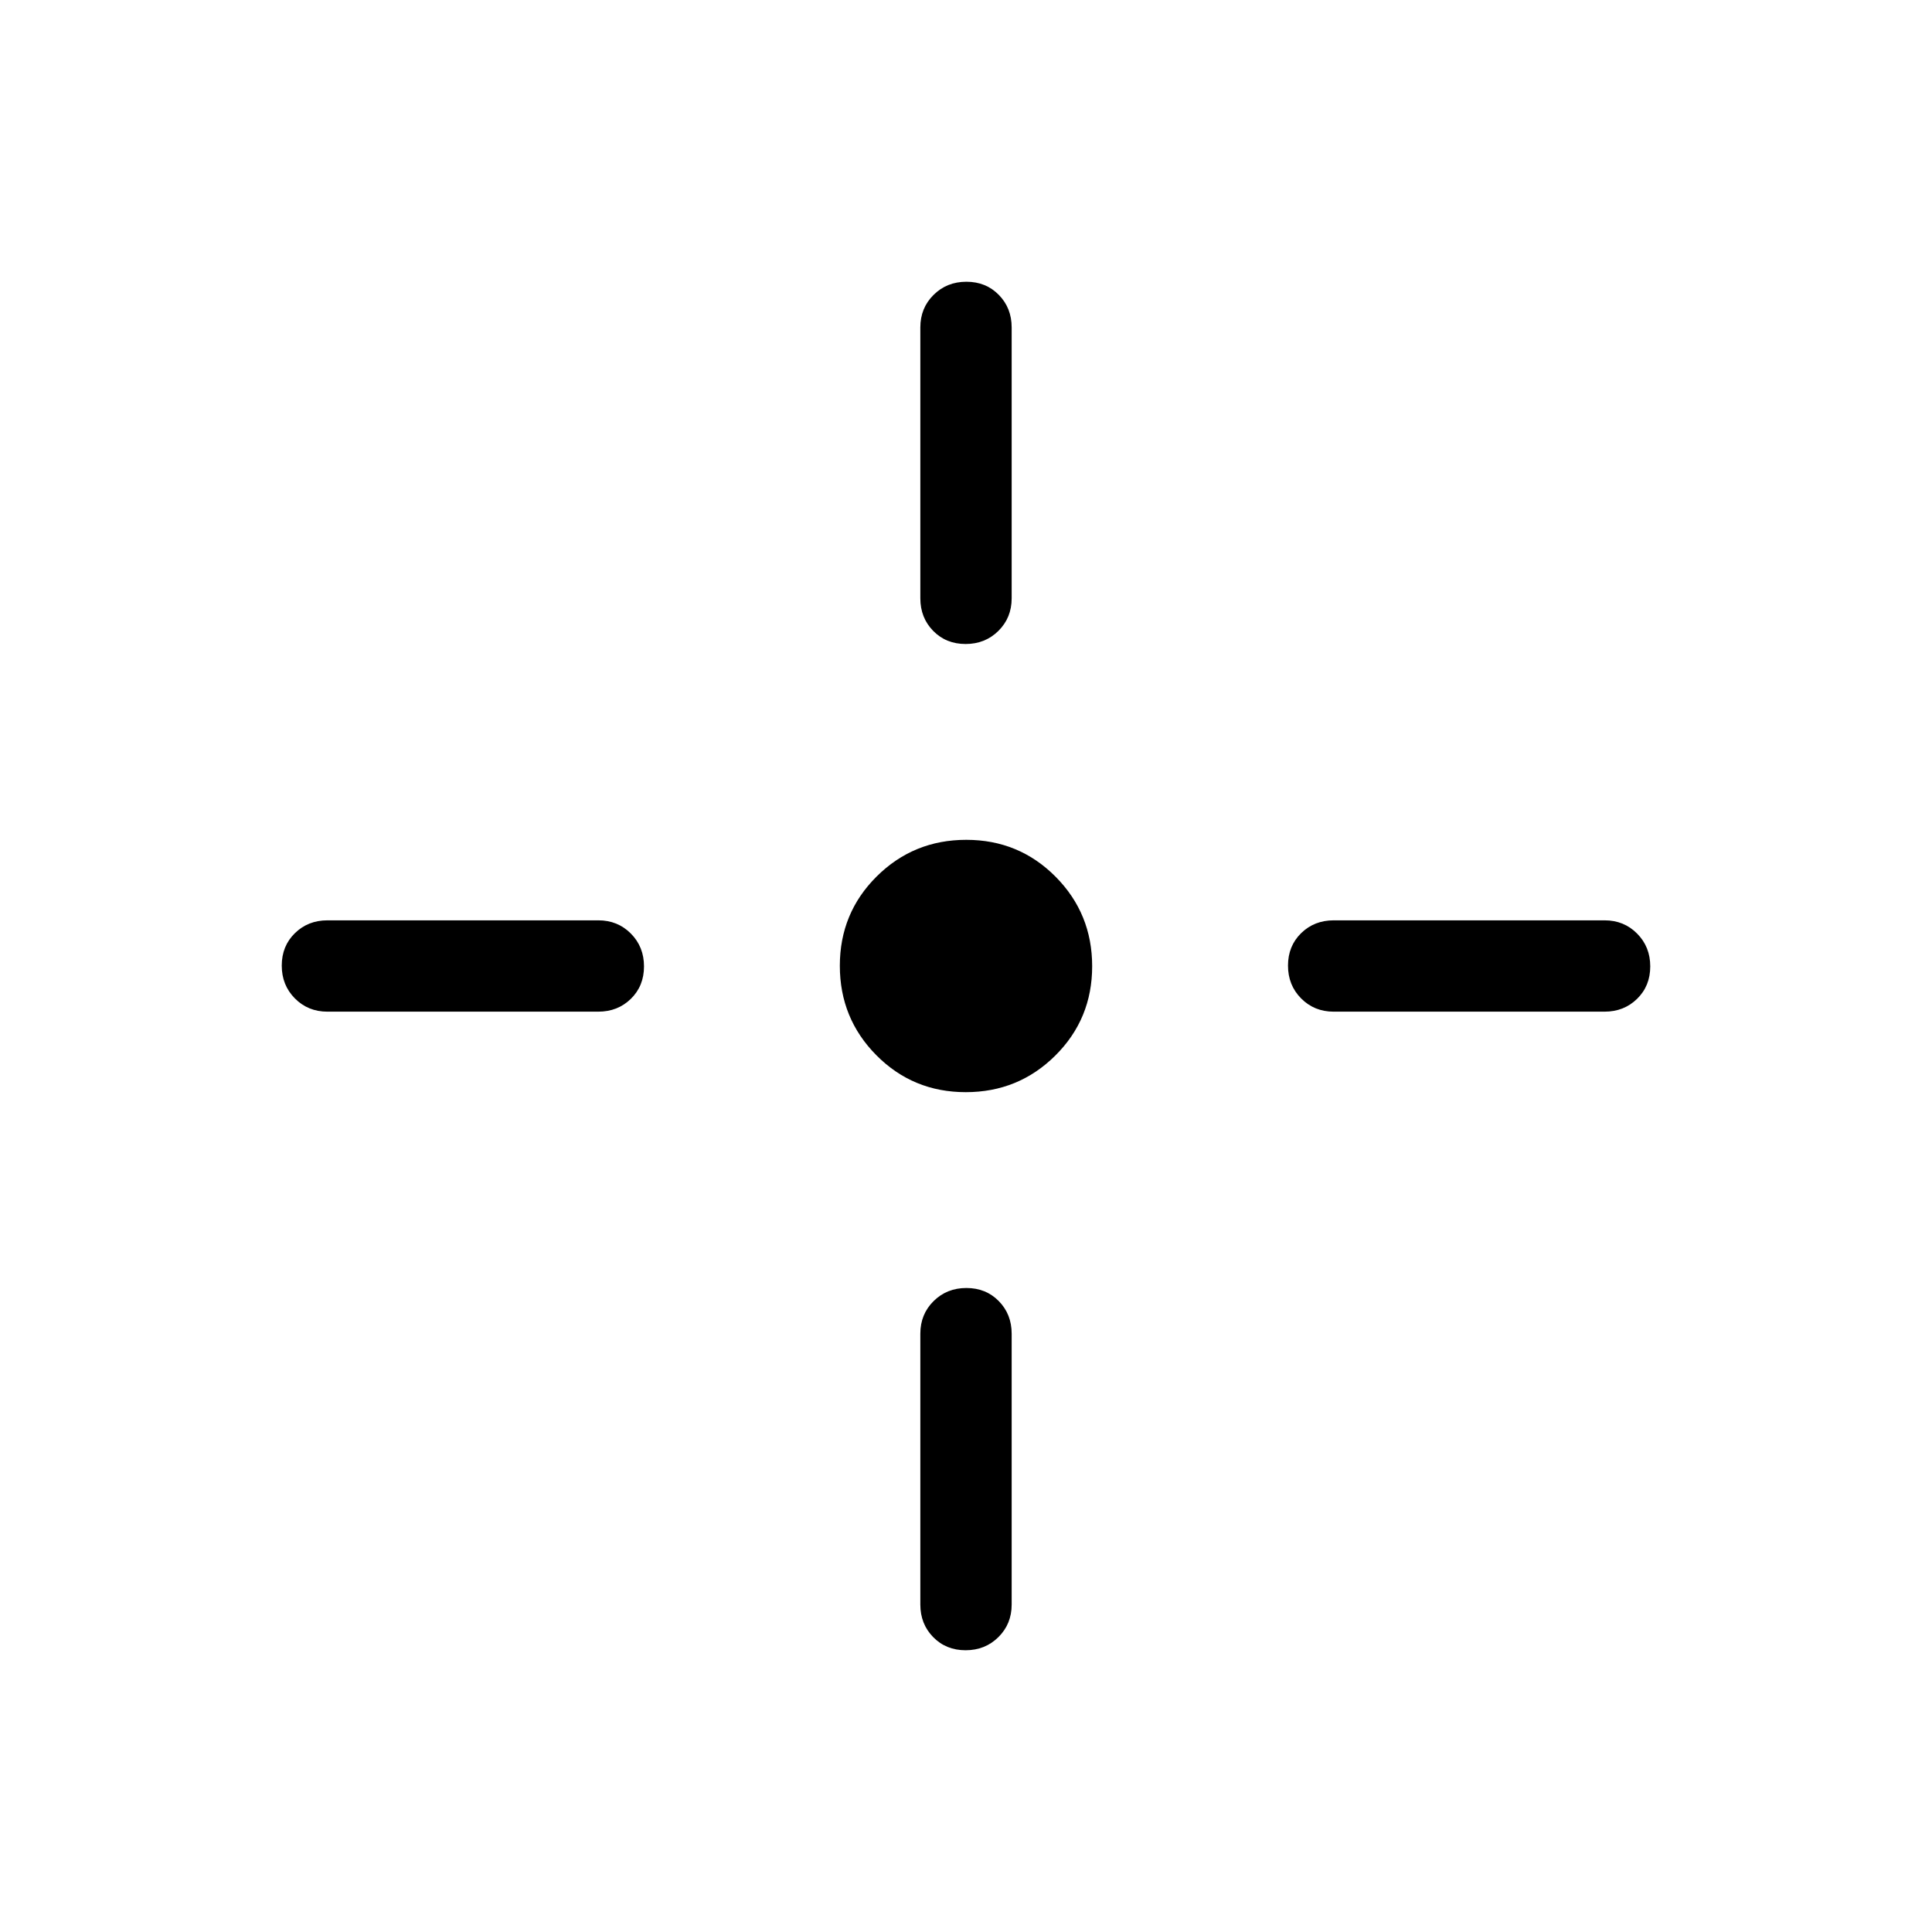 <svg xmlns="http://www.w3.org/2000/svg" height="48" viewBox="0 -960 960 960" width="48"><path d="M479.88-417.31q-26.19 0-44.38-18.31t-18.19-44.5q0-26.19 18.31-44.38t44.5-18.19q26.19 0 44.38 18.31t18.19 44.5q0 26.19-18.31 44.38t-44.5 18.19Zm-22.57-245.38v-134.62q0-9.64 6.58-16.16 6.58-6.53 16.31-6.53 9.72 0 16.11 6.53 6.38 6.52 6.38 16.16v134.62q0 9.64-6.58 16.17-6.58 6.52-16.31 6.52-9.72 0-16.11-6.52-6.38-6.53-6.38-16.17Zm0 500v-134.62q0-9.64 6.58-16.17 6.58-6.52 16.31-6.52 9.72 0 16.11 6.52 6.38 6.53 6.38 16.17v134.62q0 9.64-6.58 16.16-6.58 6.53-16.31 6.53-9.72 0-16.11-6.53-6.38-6.52-6.38-16.16Zm205.38-340h134.62q9.64 0 16.16 6.58 6.53 6.58 6.53 16.31 0 9.72-6.53 16.11-6.52 6.38-16.16 6.38H662.69q-9.64 0-16.17-6.58-6.52-6.58-6.52-16.31 0-9.72 6.52-16.11 6.53-6.38 16.17-6.38Zm-500 0h134.62q9.64 0 16.17 6.58 6.52 6.58 6.52 16.31 0 9.72-6.52 16.11-6.53 6.38-16.17 6.38H162.69q-9.64 0-16.16-6.58-6.53-6.58-6.53-16.31 0-9.72 6.53-16.11 6.52-6.38 16.16-6.38Z"/></svg>